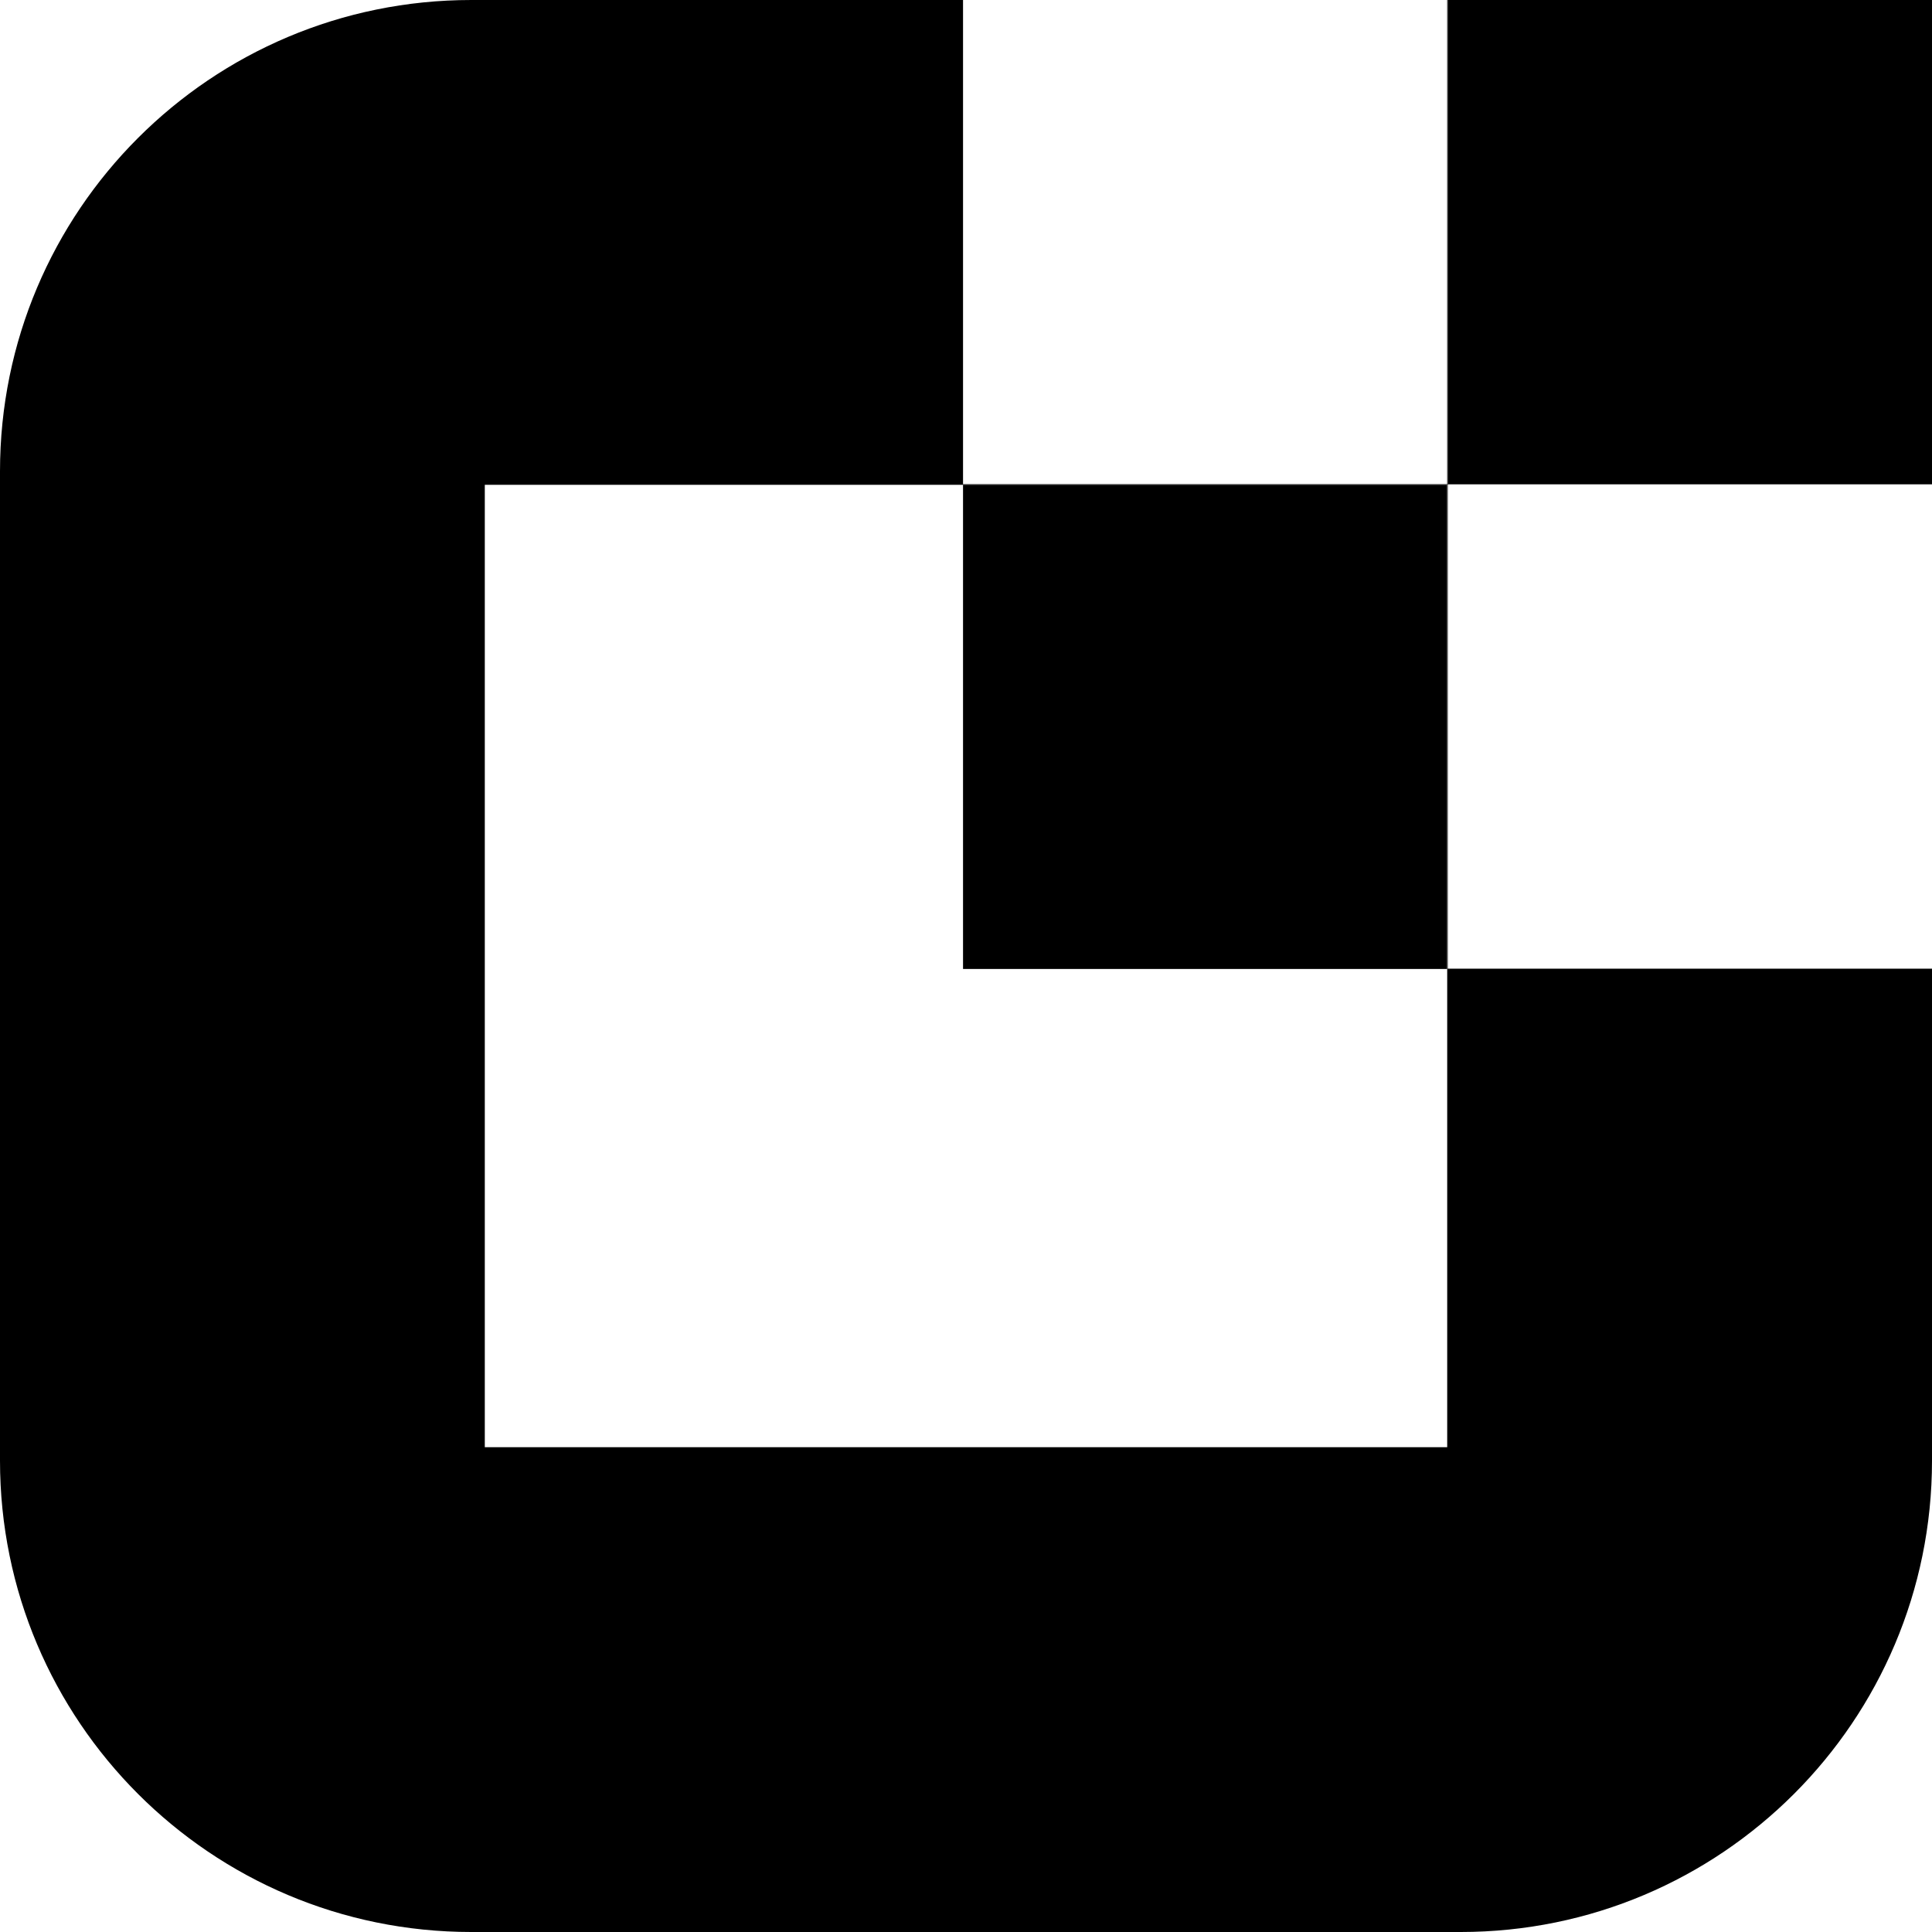 <svg xmlns="http://www.w3.org/2000/svg" width="618.5" viewBox="0 0 618.5 618.5" height="618.5" style="enable-background:new 0 0 618.5 618.5" xml:space="preserve"><path d="M463.5 0h-.2v155h-155V0H150.9C67.5 0 0 67.5 0 150.9v316.7c0 83.3 67.5 150.9 150.9 150.9h316.7c83.3 0 150.9-67.5 150.9-150.9V310.1h-155v-155h155v-.1h-155V0zm-.2 310.1v153.2H155.2V155.2h308.2v154.9z"></path><path d="M463.5 0h155v155h-155zM308.3 155.2h155v155h-155z"></path></svg>